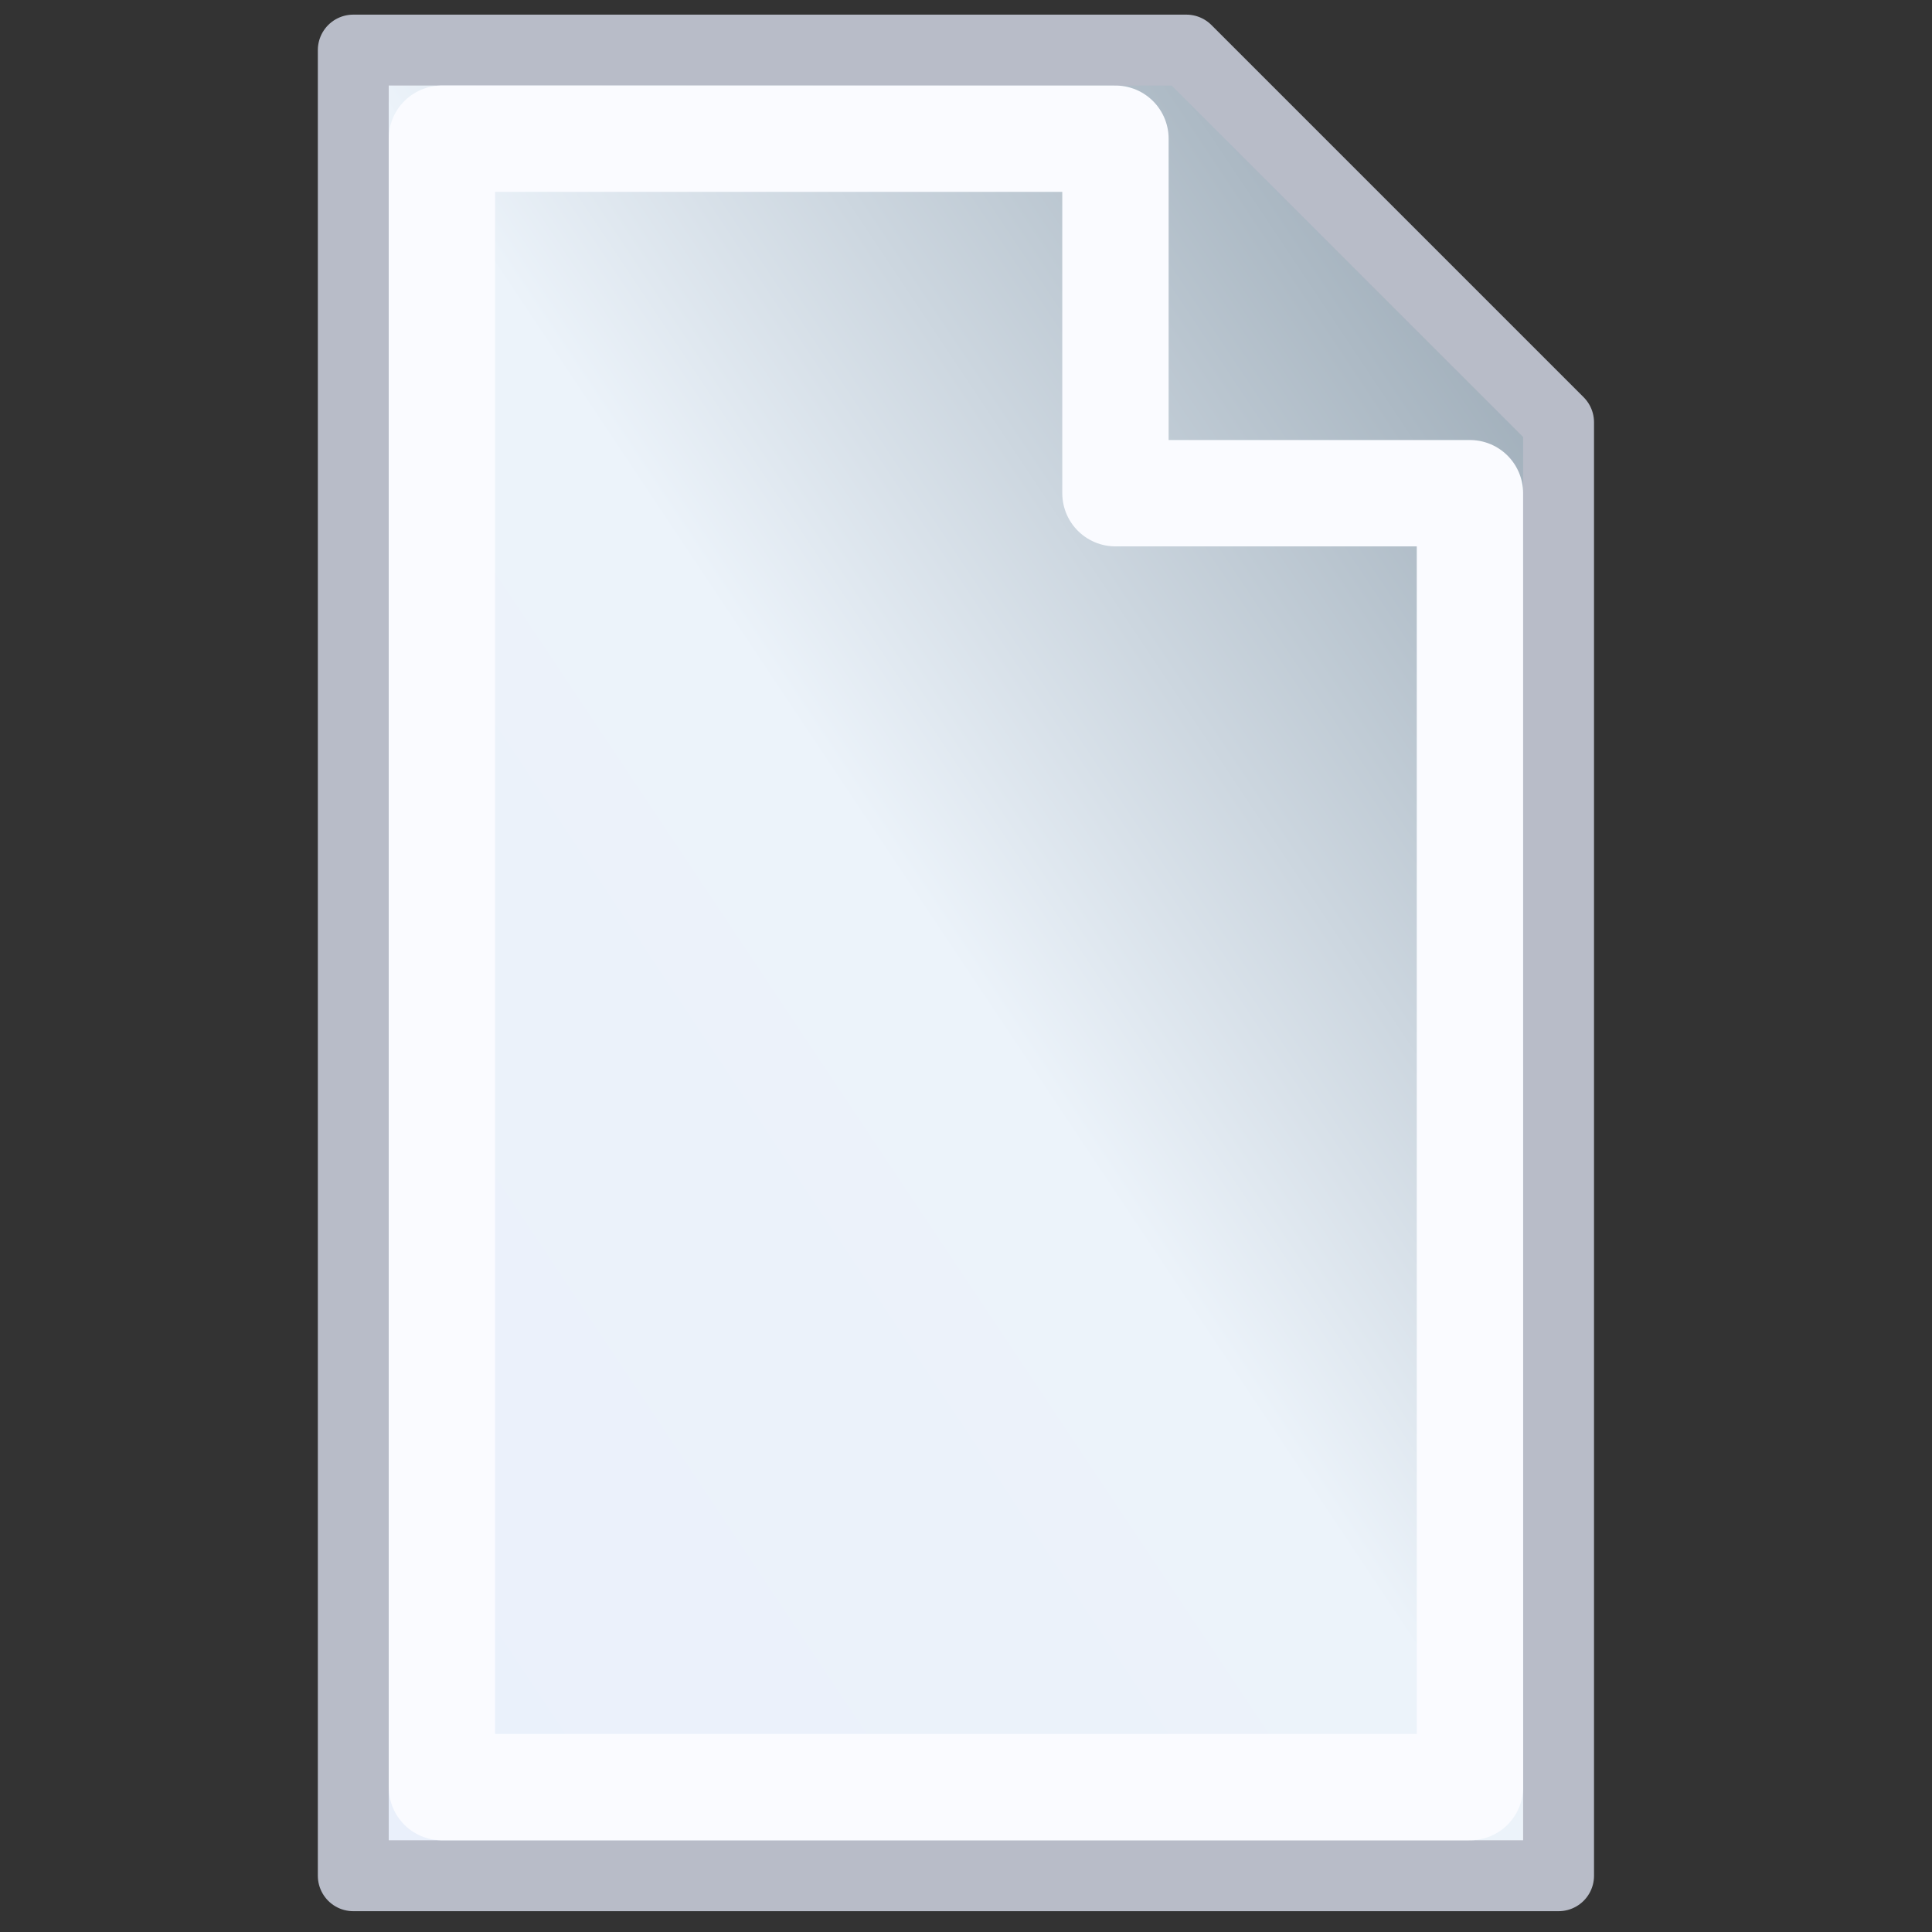 <?xml version="1.0" standalone="yes"?>
<svg xmlns="http://www.w3.org/2000/svg" viewBox="0 0 264 264" height="264" width="264">
 <rect x="0" y="0" width="264" height="264" fill="#333333" stroke="none"/>
 <defs>
  <linearGradient id="plate" x1="100%" y1="0%" x2="0%" y2="100%">
   <stop offset="0%" stop-color="#8d9daa" />
   <stop offset="50%" stop-color="#ecf3fa" />
   <stop offset="100%" stop-color="#eaf0fb" />
  </linearGradient>
 </defs>
 <style type="text/css">
  <![CDATA[
  svg { fill: transparent; }
  .sheet { stroke-width: 8; stroke: #b8bcc8; fill: url(#plate); stroke-linejoin: round; }
  .highlight { stroke-width: 12; stroke: #fafbff; fill: none; stroke-linejoin: round; }
  ]]>
 </style>
 <symbol id="sheet" viewBox="0 0 176 218">
  <path class="sheet" d="M 4,4 v 206 h 136 v -164 l -42,-42 z" />
  <path class="highlight" d="M 14,14 v 186 h116 v -146 h -40 v -40 z" />
 </symbol>
 <g>
  <use href="#sheet" x="42" y="2" height="264" width="216" />
 </g>
</svg>

